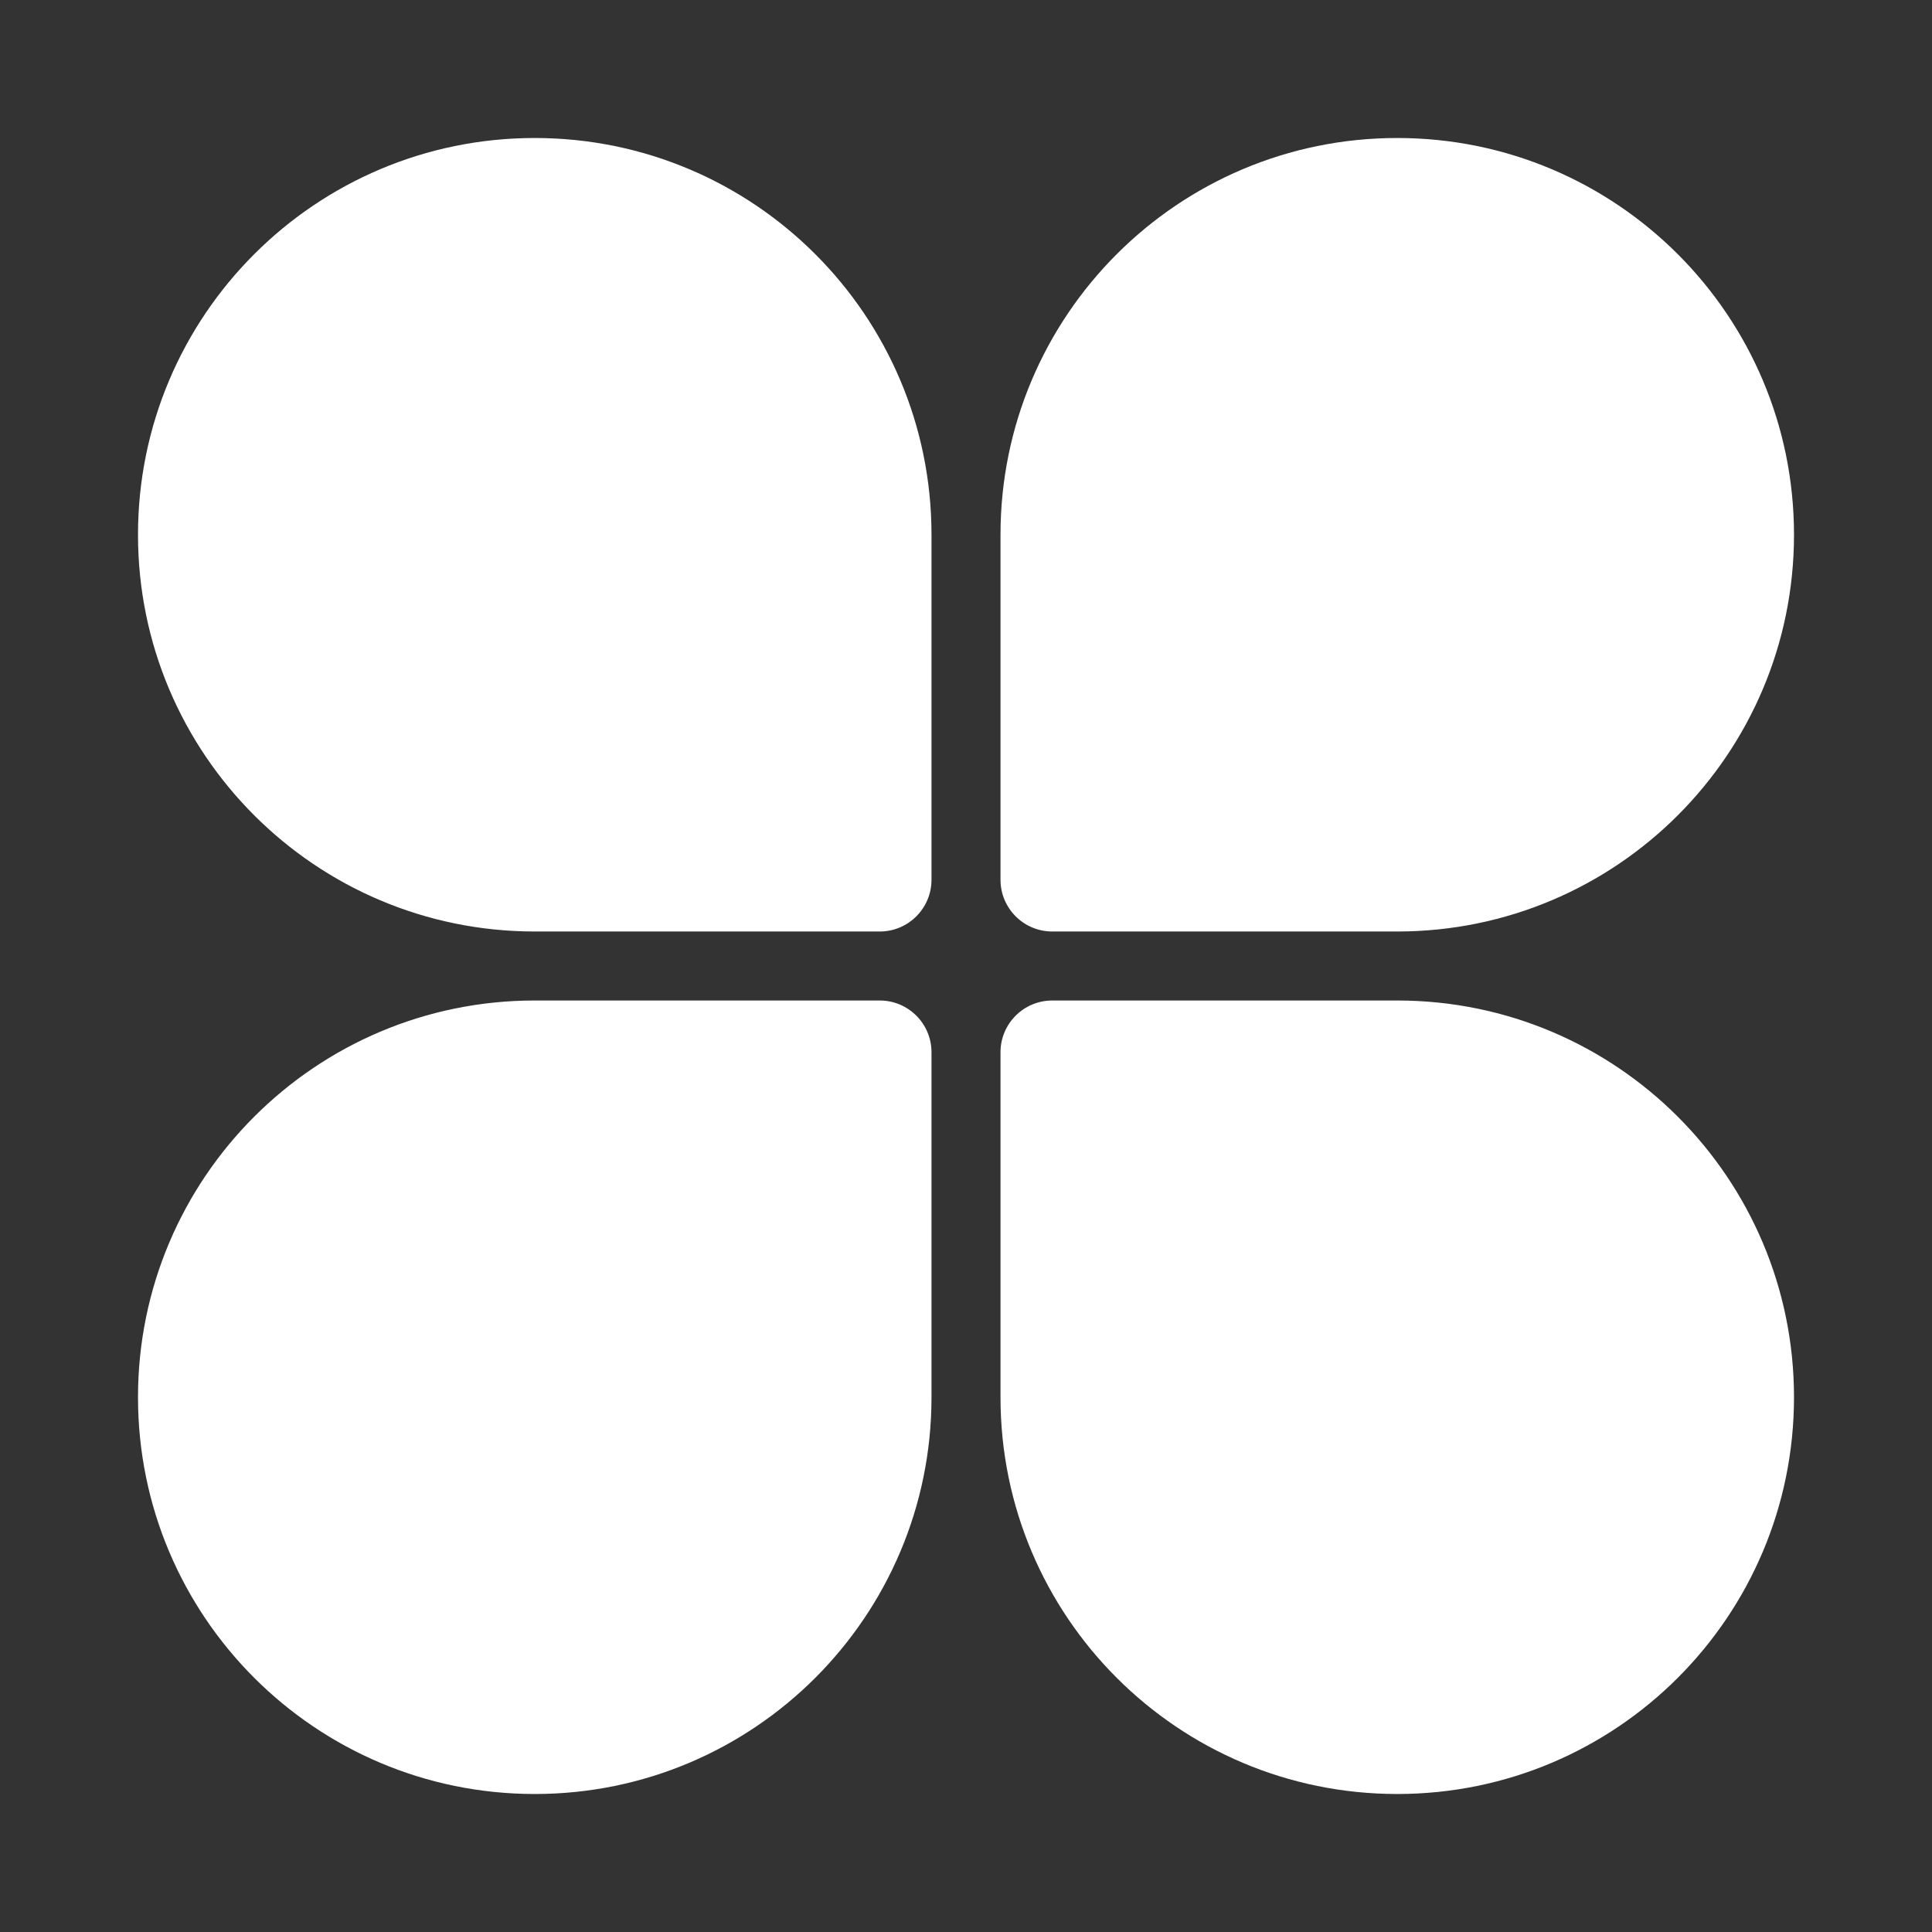 <svg width="28" height="28" viewBox="0 0 28 28" fill="none" xmlns="http://www.w3.org/2000/svg">
<rect x="0" y="0" width="28" height="28" fill="#333333" stroke="none"/>
<path d="M7.75 2C4.574 2 2 4.574 2 7.75C2 10.926 4.574 13.5 7.75 13.5H12.75C13.164 13.5 13.5 13.164 13.5 12.75V7.75C13.5 4.574 10.926 2 7.75 2ZM7.75 26C4.574 26 2 23.426 2 20.25C2 17.074 4.574 14.5 7.75 14.5H12.75C13.164 14.5 13.5 14.836 13.5 15.25V20.25C13.5 23.426 10.926 26 7.75 26ZM20.25 2C23.426 2 26 4.574 26 7.75C26 10.926 23.426 13.5 20.25 13.5H15.25C14.836 13.5 14.5 13.164 14.5 12.75V7.75C14.5 4.574 17.074 2 20.25 2ZM20.25 26C23.426 26 26 23.426 26 20.25C26 17.074 23.426 14.5 20.25 14.5H15.25C14.836 14.5 14.5 14.836 14.5 15.25V20.25C14.5 23.426 17.074 26 20.25 26Z" fill="#ffffff"/>
</svg>
